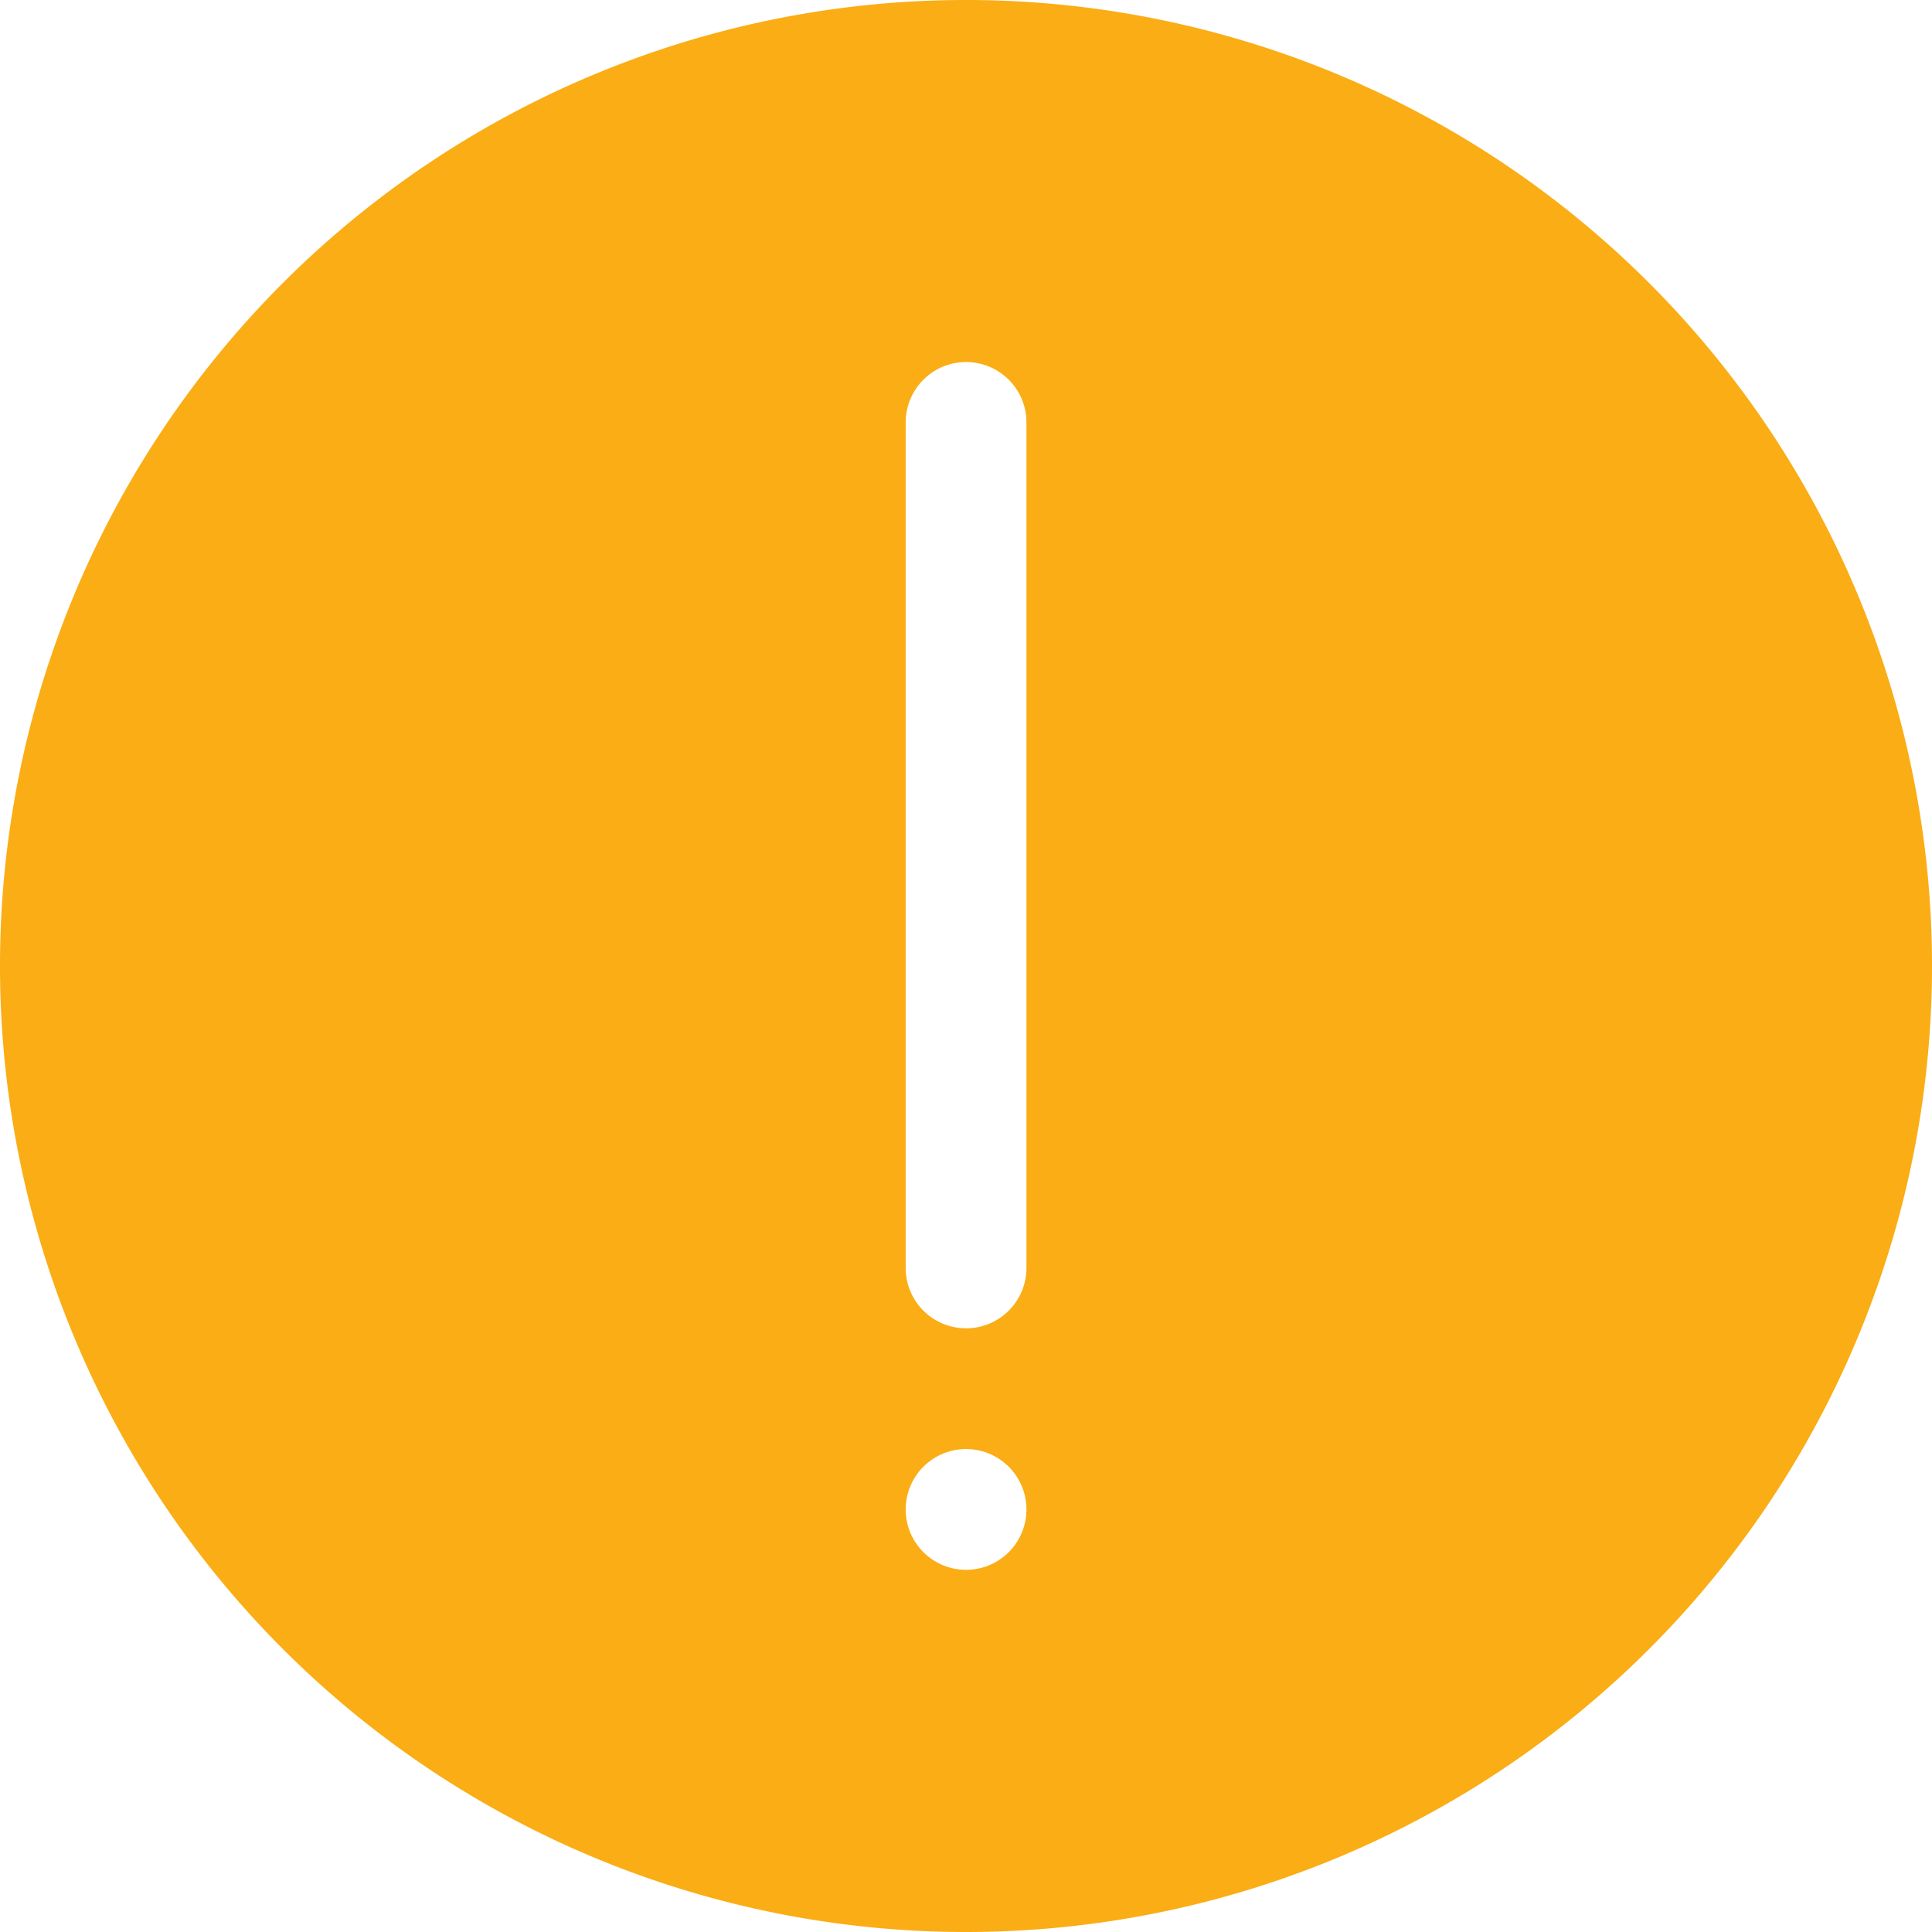 <?xml version="1.0" standalone="no"?><!DOCTYPE svg PUBLIC "-//W3C//DTD SVG 1.1//EN" "http://www.w3.org/Graphics/SVG/1.1/DTD/svg11.dtd"><svg t="1579057292624" class="icon" viewBox="0 0 1024 1024" version="1.1" xmlns="http://www.w3.org/2000/svg" p-id="2084" xmlns:xlink="http://www.w3.org/1999/xlink" width="16" height="16"><defs><style type="text/css"></style></defs><path d="M0 512a512 512 0 0 0 512 512 512 512 0 0 0 512-512 512 512 0 0 0-512-512 512 512 0 0 0-512 512z m544.037 288.037a31.963 31.963 0 1 1-64 0 31.963 31.963 0 1 1 64 0z m0-128a31.963 31.963 0 1 1-64 0V223.89a31.963 31.963 0 1 1 64 0v448.073z" fill="#FAAD14" p-id="2085"></path></svg>